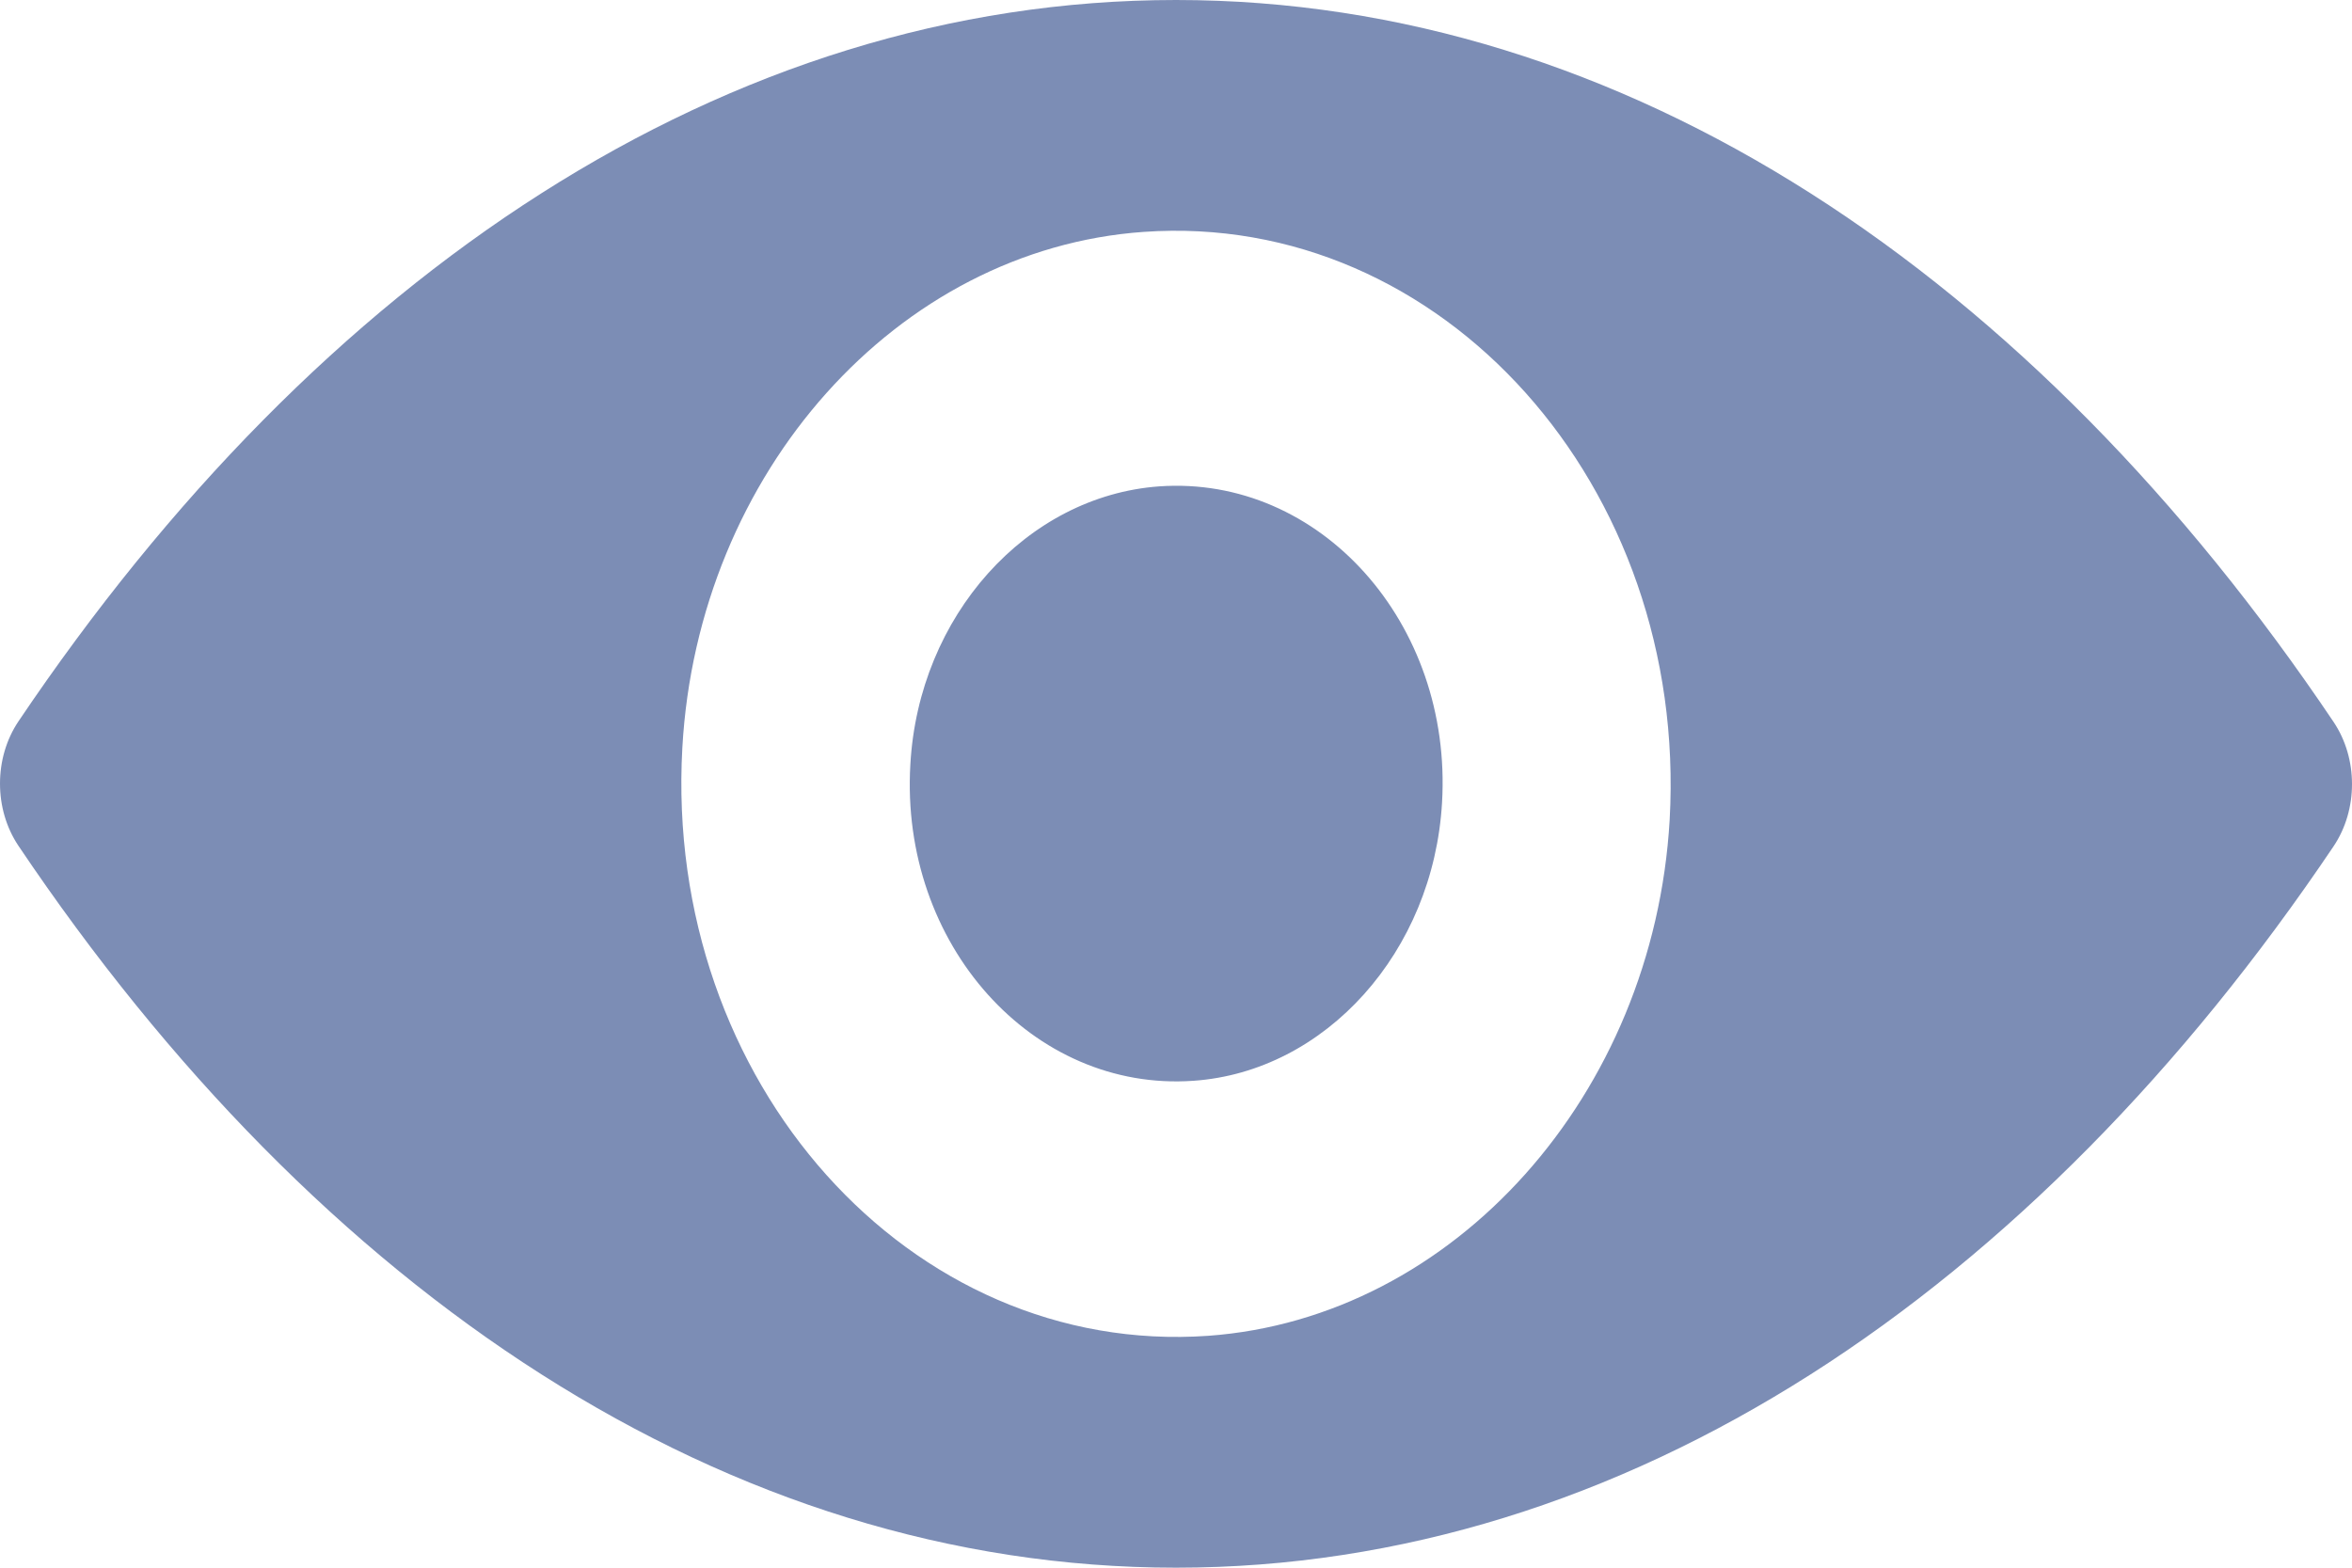 <svg width="18" height="12" viewBox="0 0 18 12" fill="none" xmlns="http://www.w3.org/2000/svg">
<g clip-path="url(#clip0)">
<path d="M9 0C5.561 0 2.442 2.104 0.141 5.522C-0.047 5.802 -0.047 6.194 0.141 6.474C2.442 9.896 5.561 12 9 12C12.439 12 15.558 9.896 17.859 6.478C18.047 6.198 18.047 5.806 17.859 5.526C15.558 2.104 12.439 0 9 0ZM9.247 10.225C6.964 10.386 5.079 8.281 5.222 5.724C5.34 3.616 6.868 1.907 8.753 1.775C11.036 1.614 12.921 3.719 12.778 6.276C12.656 8.38 11.128 10.089 9.247 10.225ZM9.133 8.273C7.903 8.36 6.886 7.227 6.967 5.852C7.03 4.715 7.855 3.797 8.871 3.723C10.101 3.636 11.117 4.769 11.036 6.144C10.97 7.285 10.145 8.203 9.133 8.273Z" fill="#7C8DB5"/>
</g>
<defs>
<clipPath id="clip0">
<rect width="18" height="12" fill="white"/>
</clipPath>
</defs>
</svg>
